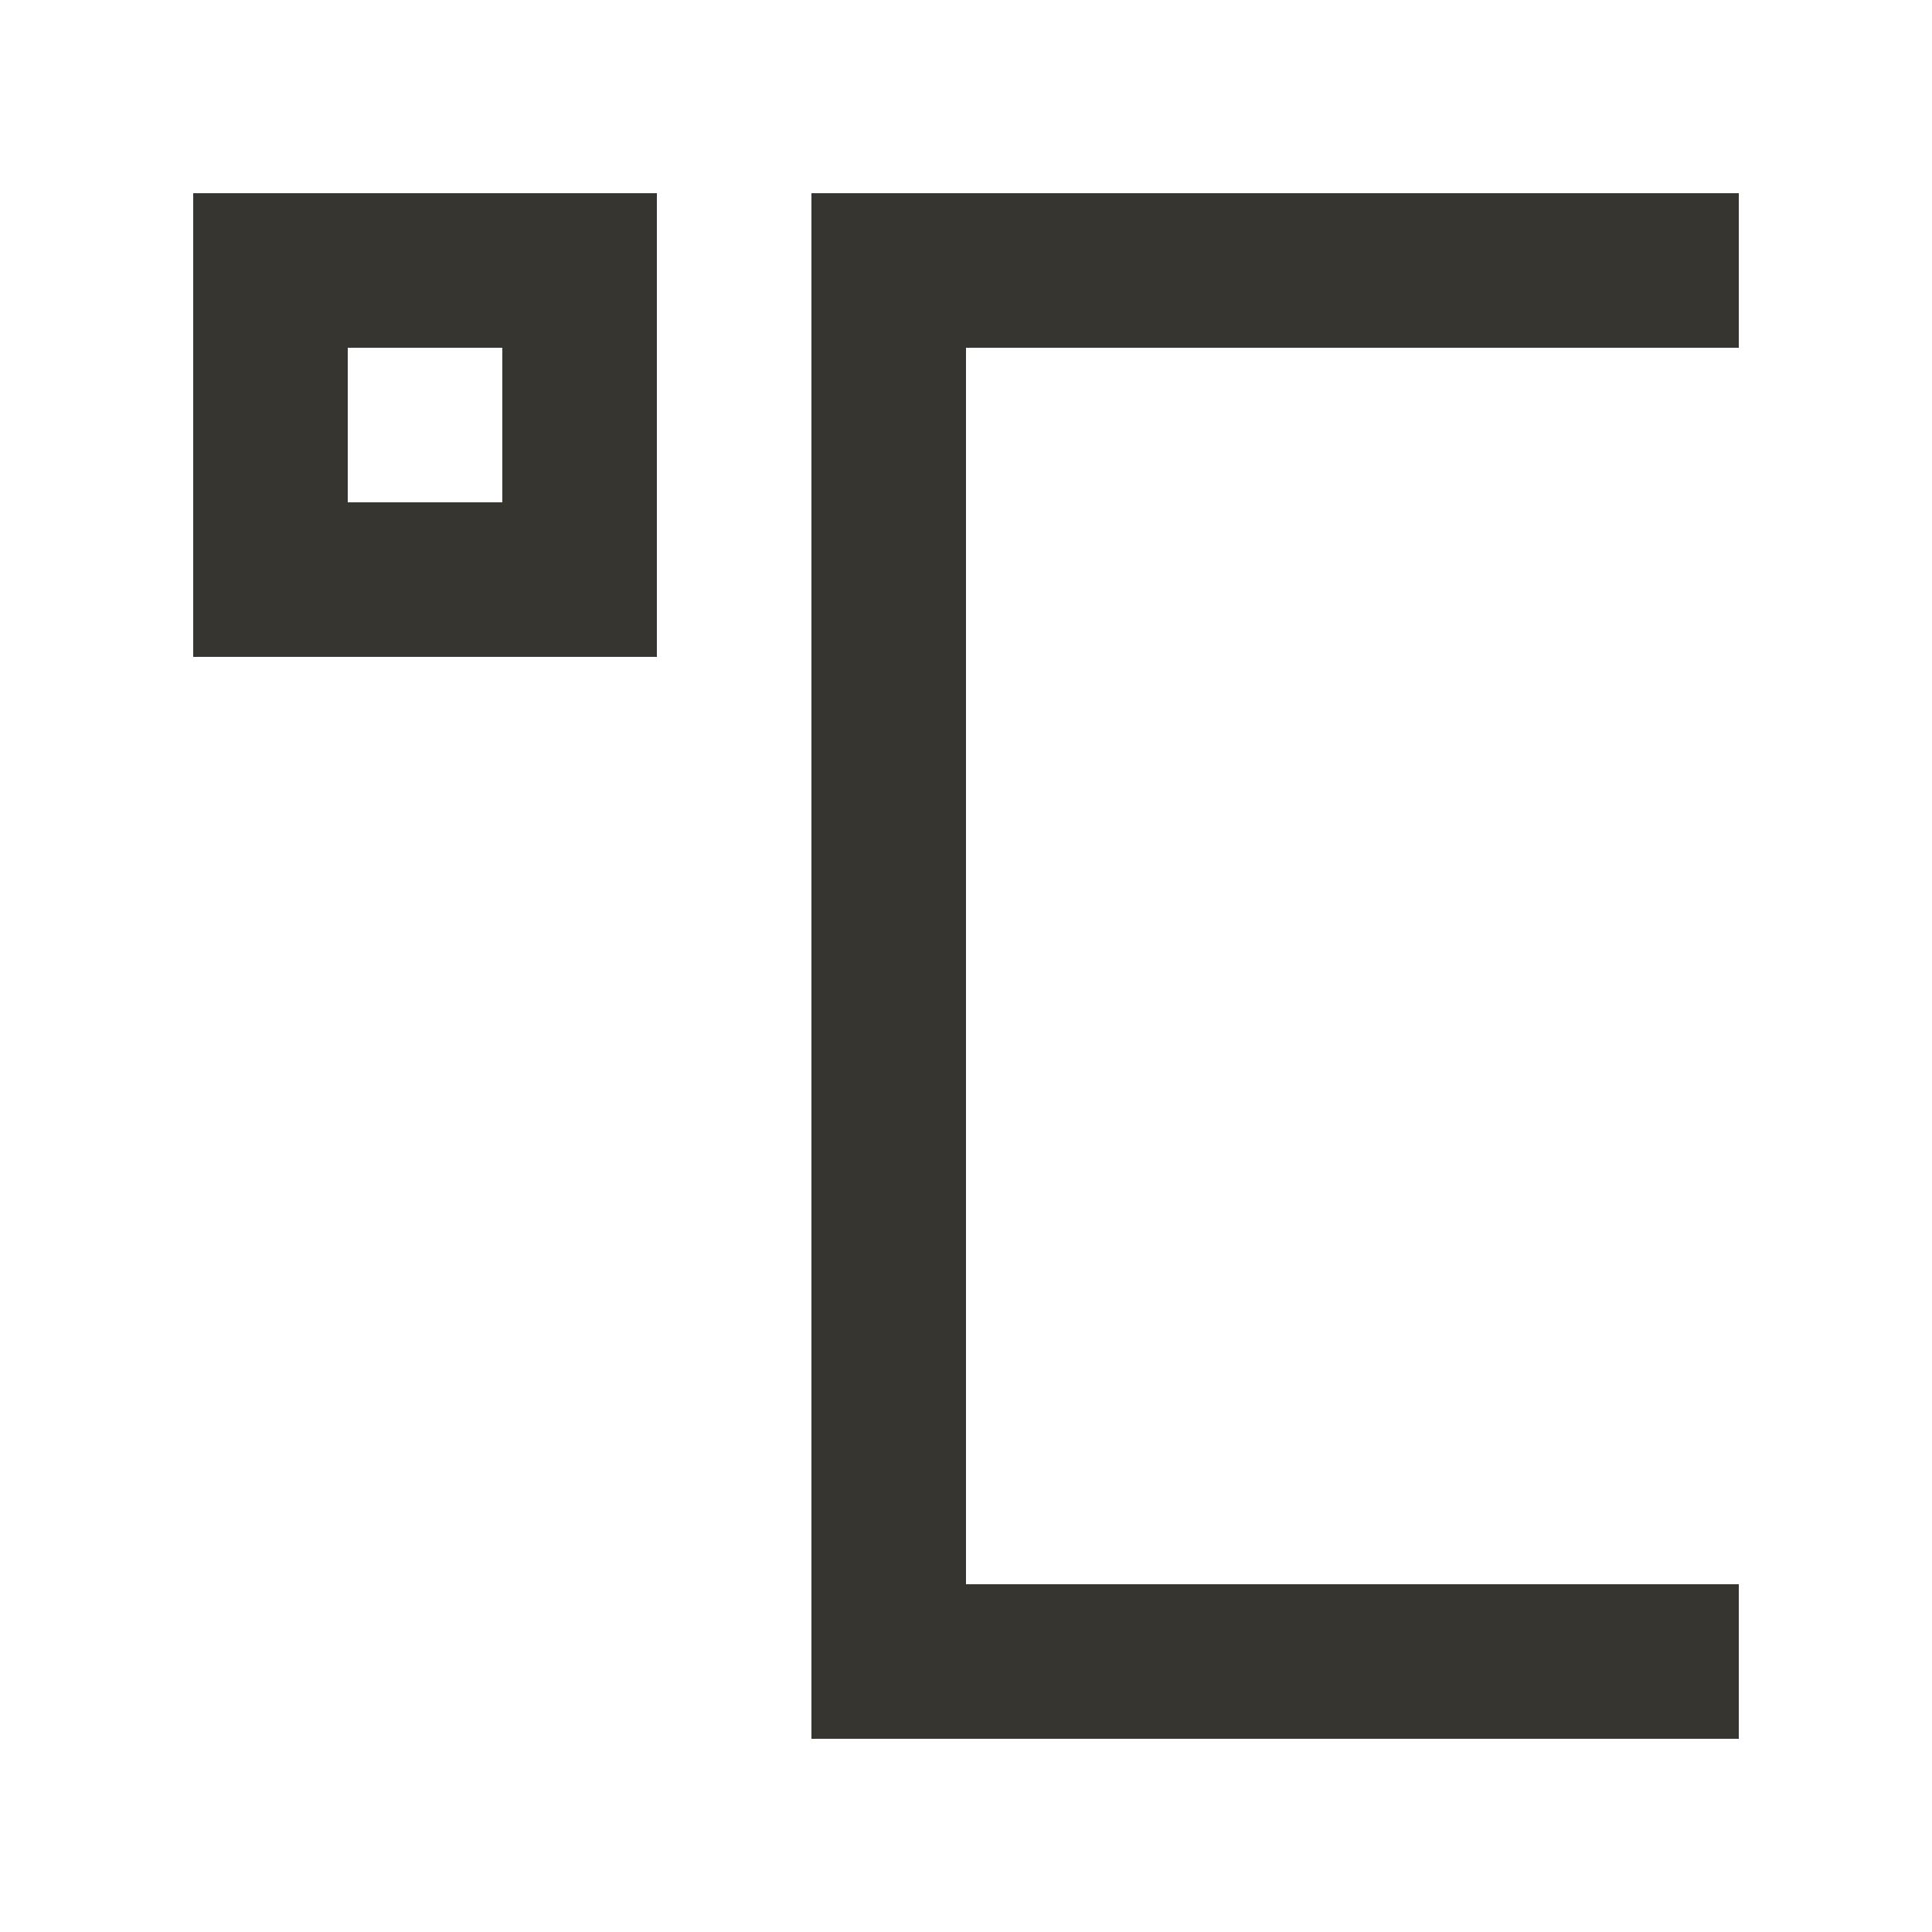 <!-- Generated by IcoMoon.io -->
<svg version="1.1" xmlns="http://www.w3.org/2000/svg" width="40" height="40" viewBox="0 0 40 40">
<title>mp-celcius-</title>
<path fill="#37352f" d="M20 7.2h16v-3.2h-19.2v32h19.2v-3.2h-16v-25.6zM7.2 10.4v-3.2h3.2v3.2h-3.2zM4 13.6h9.6v-9.6h-9.6v9.6z"></path>
</svg>
